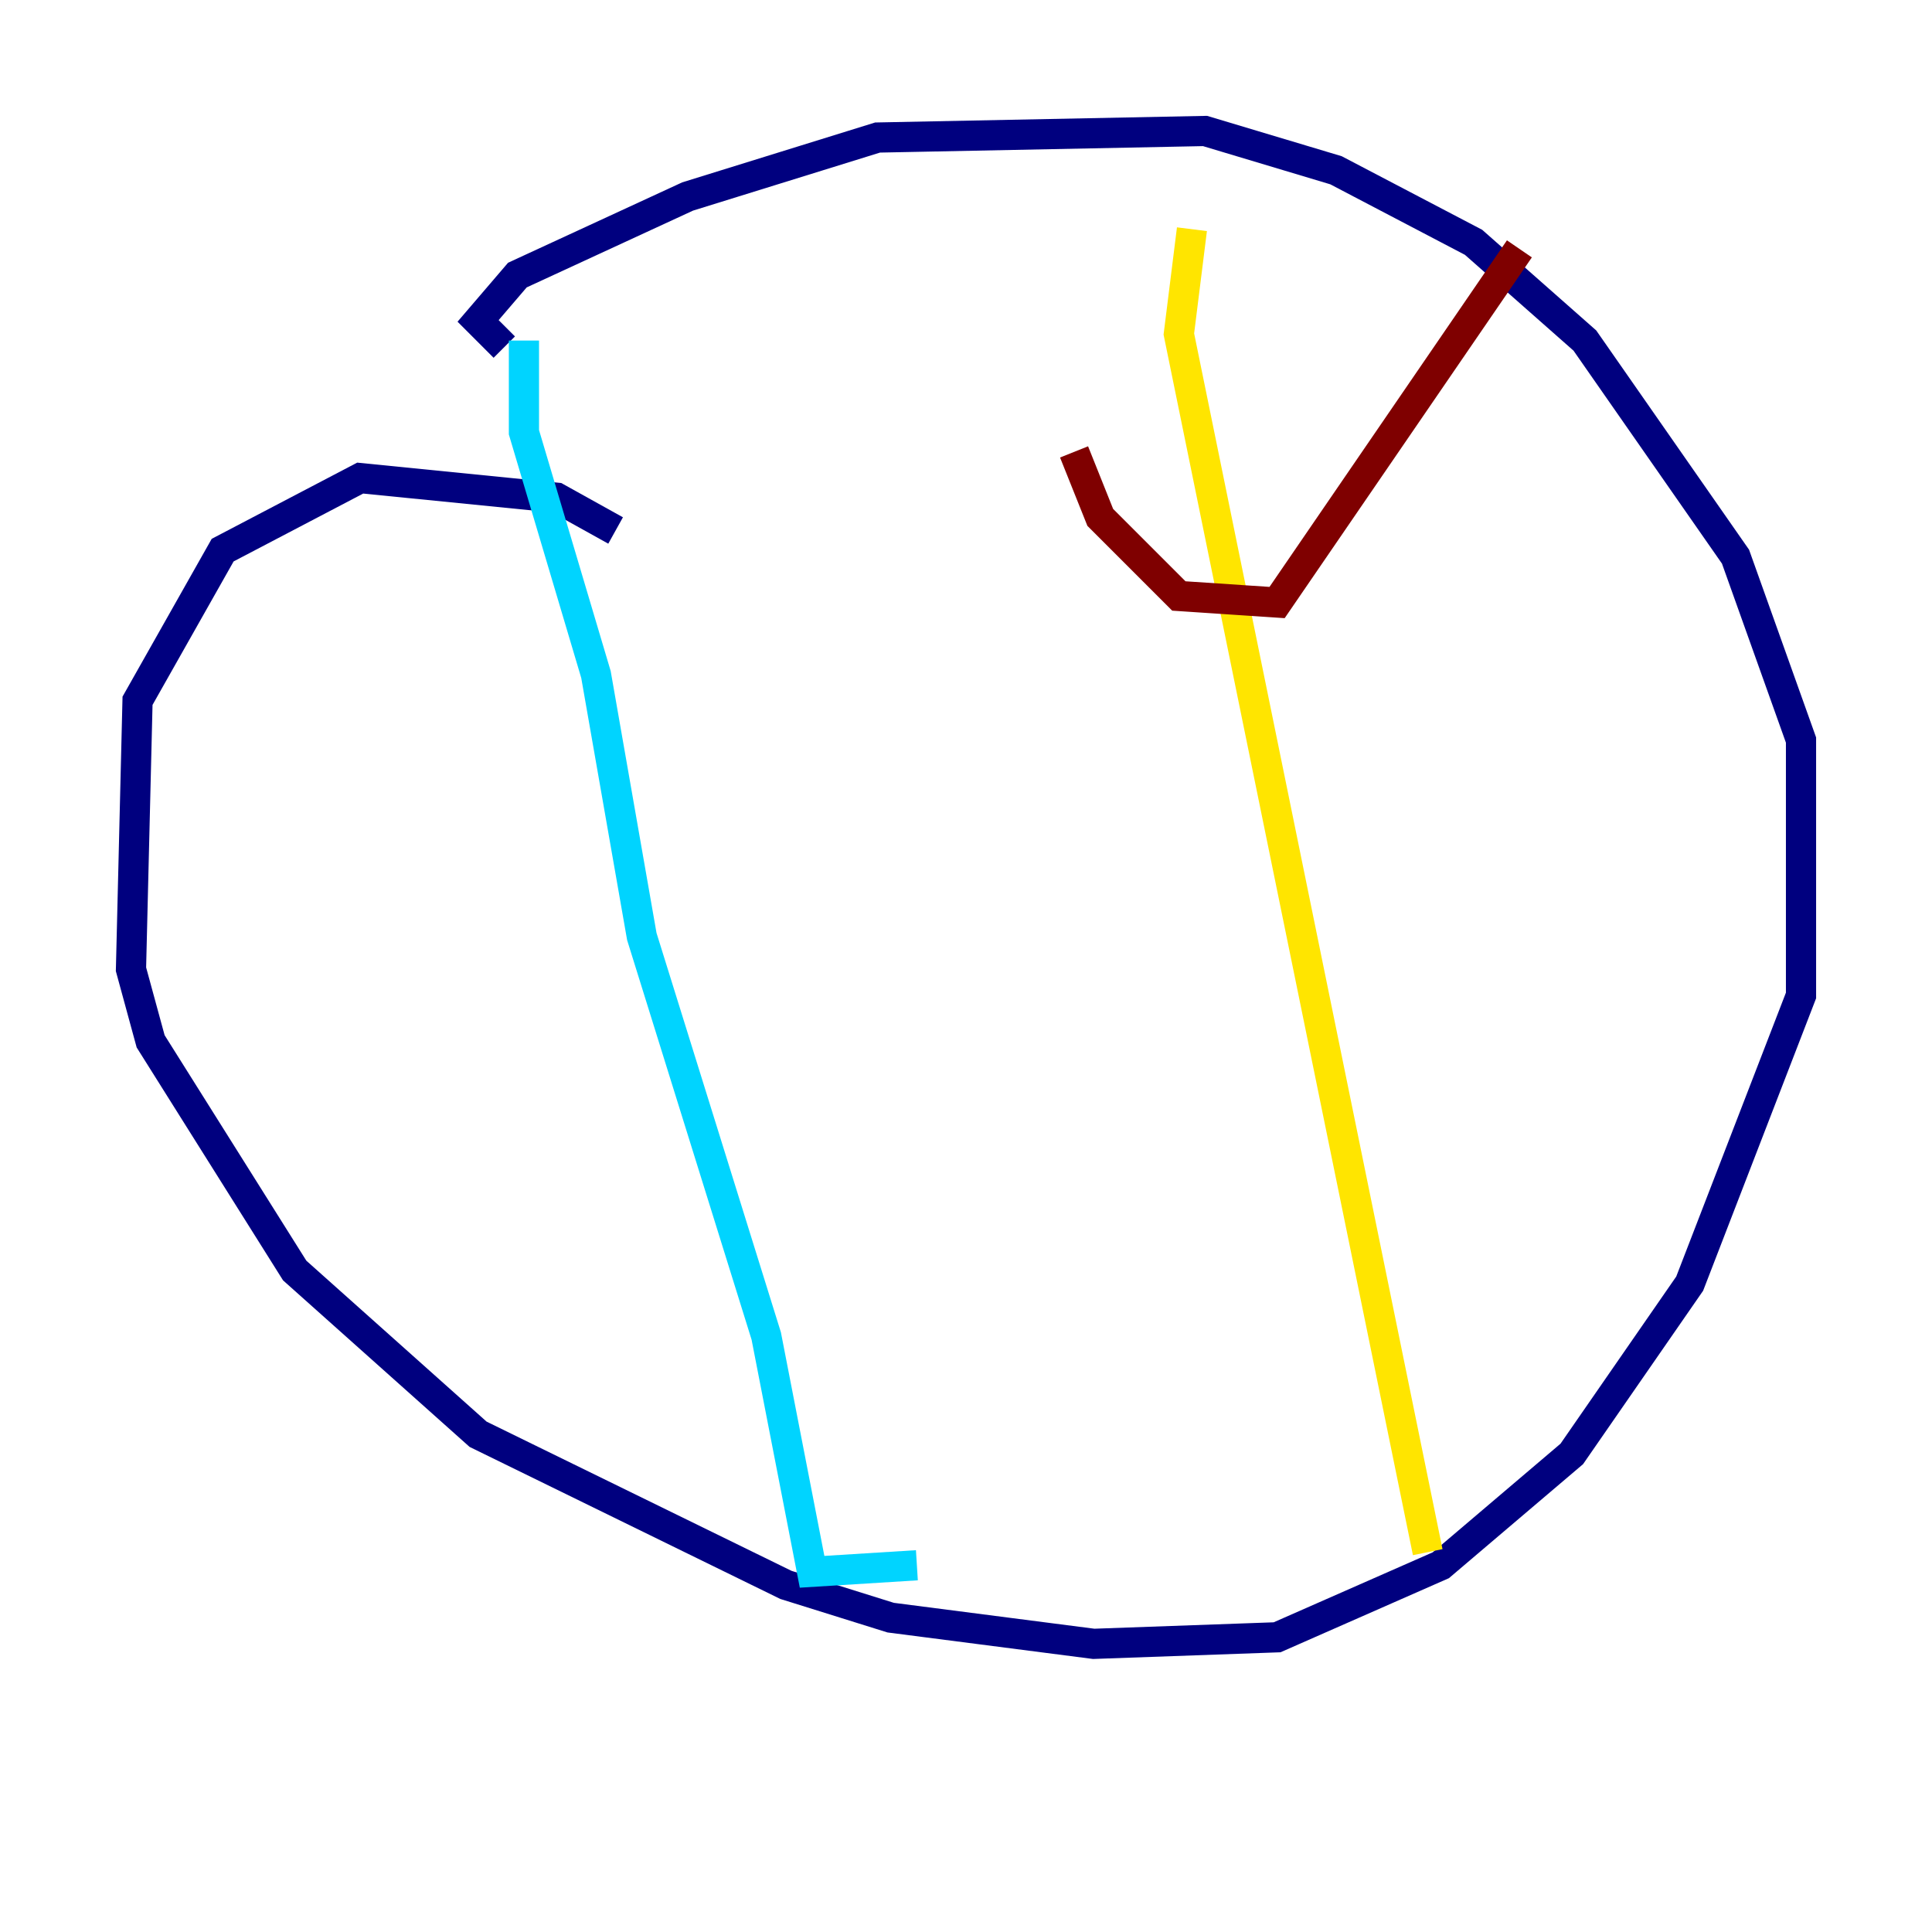 <?xml version="1.0" encoding="utf-8" ?>
<svg baseProfile="tiny" height="128" version="1.2" viewBox="0,0,128,128" width="128" xmlns="http://www.w3.org/2000/svg" xmlns:ev="http://www.w3.org/2001/xml-events" xmlns:xlink="http://www.w3.org/1999/xlink"><defs /><polyline fill="none" points="40.786,35.146 36.881,32.976 23.864,31.675 14.752,36.447 9.112,46.427 8.678,64.217 9.98,68.99 19.525,84.176 31.675,95.024 52.068,105.003 59.01,107.173 72.461,108.909 84.61,108.475 95.458,103.702 104.136,96.325 111.946,85.044 119.322,65.953 119.322,49.031 114.983,36.881 105.003,22.563 97.627,16.054 88.515,11.281 79.837,8.678 58.142,9.112 45.559,13.017 34.278,18.224 31.675,21.261 33.41,22.997" stroke="#00007f" stroke-width="2" /><polyline fill="none" points="34.712,22.563 34.712,28.637 39.485,44.691 42.522,62.047 50.766,88.515 53.803,104.136 60.746,103.702" stroke="#00d4ff" stroke-width="2" /><polyline fill="none" points="78.969,15.186 78.102,22.129 94.59,102.834" stroke="#ffe500" stroke-width="2" /><polyline fill="none" points="71.159,29.939 72.895,34.278 78.102,39.485 84.61,39.919 100.664,16.488" stroke="#7f0000" stroke-width="2" /></svg>